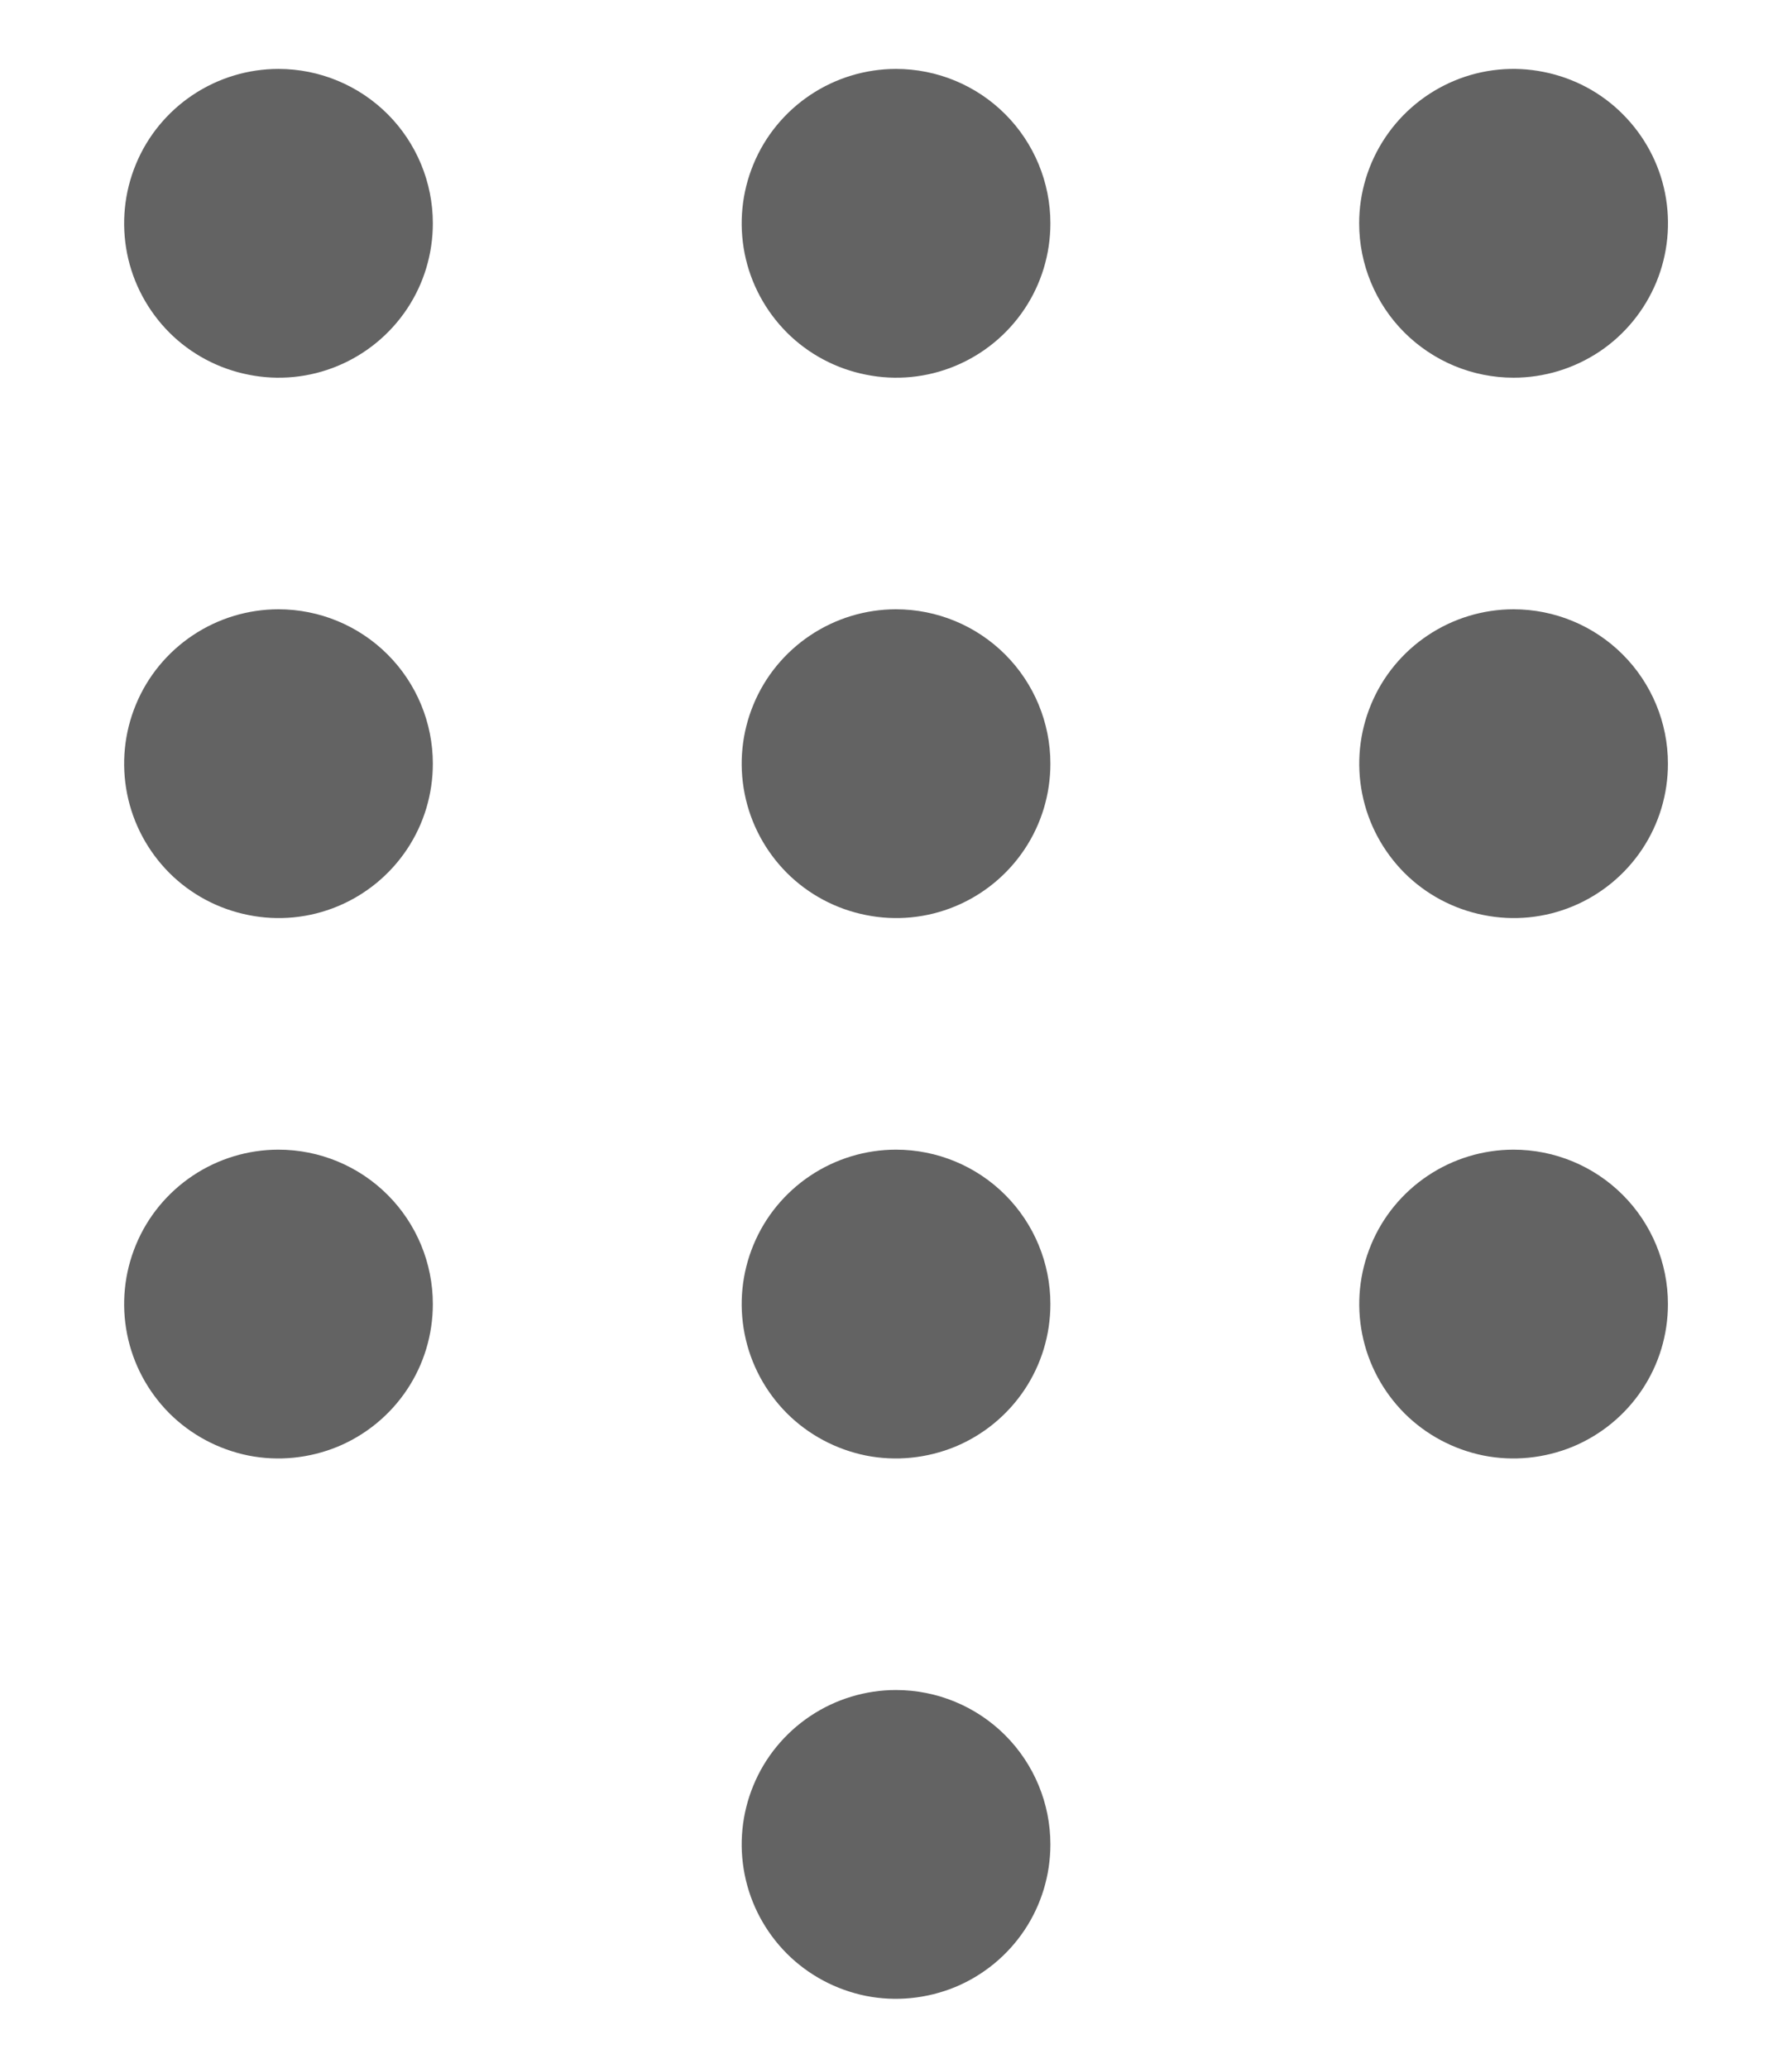 <svg width="13" height="15" viewBox="0 0 13 15" fill="none" xmlns="http://www.w3.org/2000/svg">
<path d="M3.14 1.62C3.14 1.842 3.075 2.058 2.952 2.242C2.829 2.426 2.654 2.57 2.449 2.655C2.244 2.74 2.019 2.762 1.802 2.718C1.585 2.675 1.385 2.569 1.228 2.412C1.072 2.255 0.965 2.056 0.922 1.839C0.879 1.621 0.901 1.396 0.986 1.191C1.07 0.987 1.214 0.812 1.398 0.689C1.582 0.566 1.799 0.5 2.02 0.5C2.317 0.5 2.602 0.618 2.812 0.828C3.022 1.038 3.14 1.323 3.14 1.62ZM6.5 0.5C6.279 0.5 6.062 0.566 5.878 0.689C5.694 0.812 5.55 0.987 5.466 1.191C5.381 1.396 5.359 1.621 5.402 1.839C5.445 2.056 5.552 2.255 5.708 2.412C5.865 2.569 6.065 2.675 6.282 2.718C6.499 2.762 6.724 2.74 6.929 2.655C7.134 2.57 7.309 2.426 7.432 2.242C7.555 2.058 7.62 1.842 7.62 1.62C7.62 1.323 7.502 1.038 7.292 0.828C7.082 0.618 6.797 0.5 6.5 0.5ZM10.98 2.74C11.202 2.74 11.418 2.674 11.603 2.551C11.787 2.428 11.93 2.253 12.015 2.049C12.1 1.844 12.122 1.619 12.079 1.401C12.036 1.184 11.929 0.985 11.772 0.828C11.616 0.671 11.416 0.565 11.199 0.522C10.982 0.478 10.756 0.5 10.552 0.585C10.347 0.67 10.172 0.814 10.049 0.998C9.926 1.182 9.86 1.398 9.86 1.62C9.86 1.917 9.978 2.202 10.188 2.412C10.399 2.622 10.683 2.74 10.98 2.74ZM2.02 4.42C1.799 4.42 1.582 4.486 1.398 4.609C1.214 4.732 1.07 4.907 0.986 5.111C0.901 5.316 0.879 5.541 0.922 5.758C0.965 5.976 1.072 6.175 1.228 6.332C1.385 6.489 1.585 6.595 1.802 6.638C2.019 6.682 2.244 6.66 2.449 6.575C2.654 6.49 2.829 6.346 2.952 6.162C3.075 5.978 3.14 5.762 3.14 5.54C3.14 5.243 3.022 4.958 2.812 4.748C2.602 4.538 2.317 4.42 2.02 4.42ZM6.5 4.42C6.279 4.42 6.062 4.486 5.878 4.609C5.694 4.732 5.55 4.907 5.466 5.111C5.381 5.316 5.359 5.541 5.402 5.758C5.445 5.976 5.552 6.175 5.708 6.332C5.865 6.489 6.065 6.595 6.282 6.638C6.499 6.682 6.724 6.66 6.929 6.575C7.134 6.49 7.309 6.346 7.432 6.162C7.555 5.978 7.62 5.762 7.62 5.54C7.62 5.243 7.502 4.958 7.292 4.748C7.082 4.538 6.797 4.42 6.5 4.42ZM10.98 4.42C10.759 4.42 10.542 4.486 10.358 4.609C10.174 4.732 10.03 4.907 9.946 5.111C9.861 5.316 9.839 5.541 9.882 5.758C9.925 5.976 10.032 6.175 10.188 6.332C10.345 6.489 10.545 6.595 10.762 6.638C10.979 6.682 11.204 6.66 11.409 6.575C11.614 6.49 11.789 6.346 11.912 6.162C12.035 5.978 12.1 5.762 12.1 5.54C12.1 5.243 11.982 4.958 11.772 4.748C11.562 4.538 11.277 4.42 10.98 4.42ZM2.02 8.34C1.799 8.34 1.582 8.406 1.398 8.529C1.214 8.652 1.07 8.827 0.986 9.031C0.901 9.236 0.879 9.461 0.922 9.678C0.965 9.896 1.072 10.095 1.228 10.252C1.385 10.409 1.585 10.515 1.802 10.559C2.019 10.602 2.244 10.579 2.449 10.495C2.654 10.41 2.829 10.266 2.952 10.082C3.075 9.898 3.14 9.682 3.14 9.46C3.14 9.163 3.022 8.878 2.812 8.668C2.602 8.458 2.317 8.34 2.02 8.34ZM6.5 8.34C6.279 8.34 6.062 8.406 5.878 8.529C5.694 8.652 5.55 8.827 5.466 9.031C5.381 9.236 5.359 9.461 5.402 9.678C5.445 9.896 5.552 10.095 5.708 10.252C5.865 10.409 6.065 10.515 6.282 10.559C6.499 10.602 6.724 10.579 6.929 10.495C7.134 10.41 7.309 10.266 7.432 10.082C7.555 9.898 7.62 9.682 7.62 9.46C7.62 9.163 7.502 8.878 7.292 8.668C7.082 8.458 6.797 8.34 6.5 8.34ZM6.5 12.26C6.279 12.26 6.062 12.326 5.878 12.449C5.694 12.572 5.55 12.747 5.466 12.951C5.381 13.156 5.359 13.381 5.402 13.598C5.445 13.816 5.552 14.015 5.708 14.172C5.865 14.329 6.065 14.435 6.282 14.479C6.499 14.522 6.724 14.499 6.929 14.415C7.134 14.33 7.309 14.186 7.432 14.002C7.555 13.818 7.62 13.601 7.62 13.38C7.62 13.083 7.502 12.798 7.292 12.588C7.082 12.378 6.797 12.26 6.5 12.26ZM10.98 8.34C10.759 8.34 10.542 8.406 10.358 8.529C10.174 8.652 10.03 8.827 9.946 9.031C9.861 9.236 9.839 9.461 9.882 9.678C9.925 9.896 10.032 10.095 10.188 10.252C10.345 10.409 10.545 10.515 10.762 10.559C10.979 10.602 11.204 10.579 11.409 10.495C11.614 10.41 11.789 10.266 11.912 10.082C12.035 9.898 12.1 9.682 12.1 9.46C12.1 9.163 11.982 8.878 11.772 8.668C11.562 8.458 11.277 8.34 10.98 8.34Z" fill="#636363"/>
</svg>
